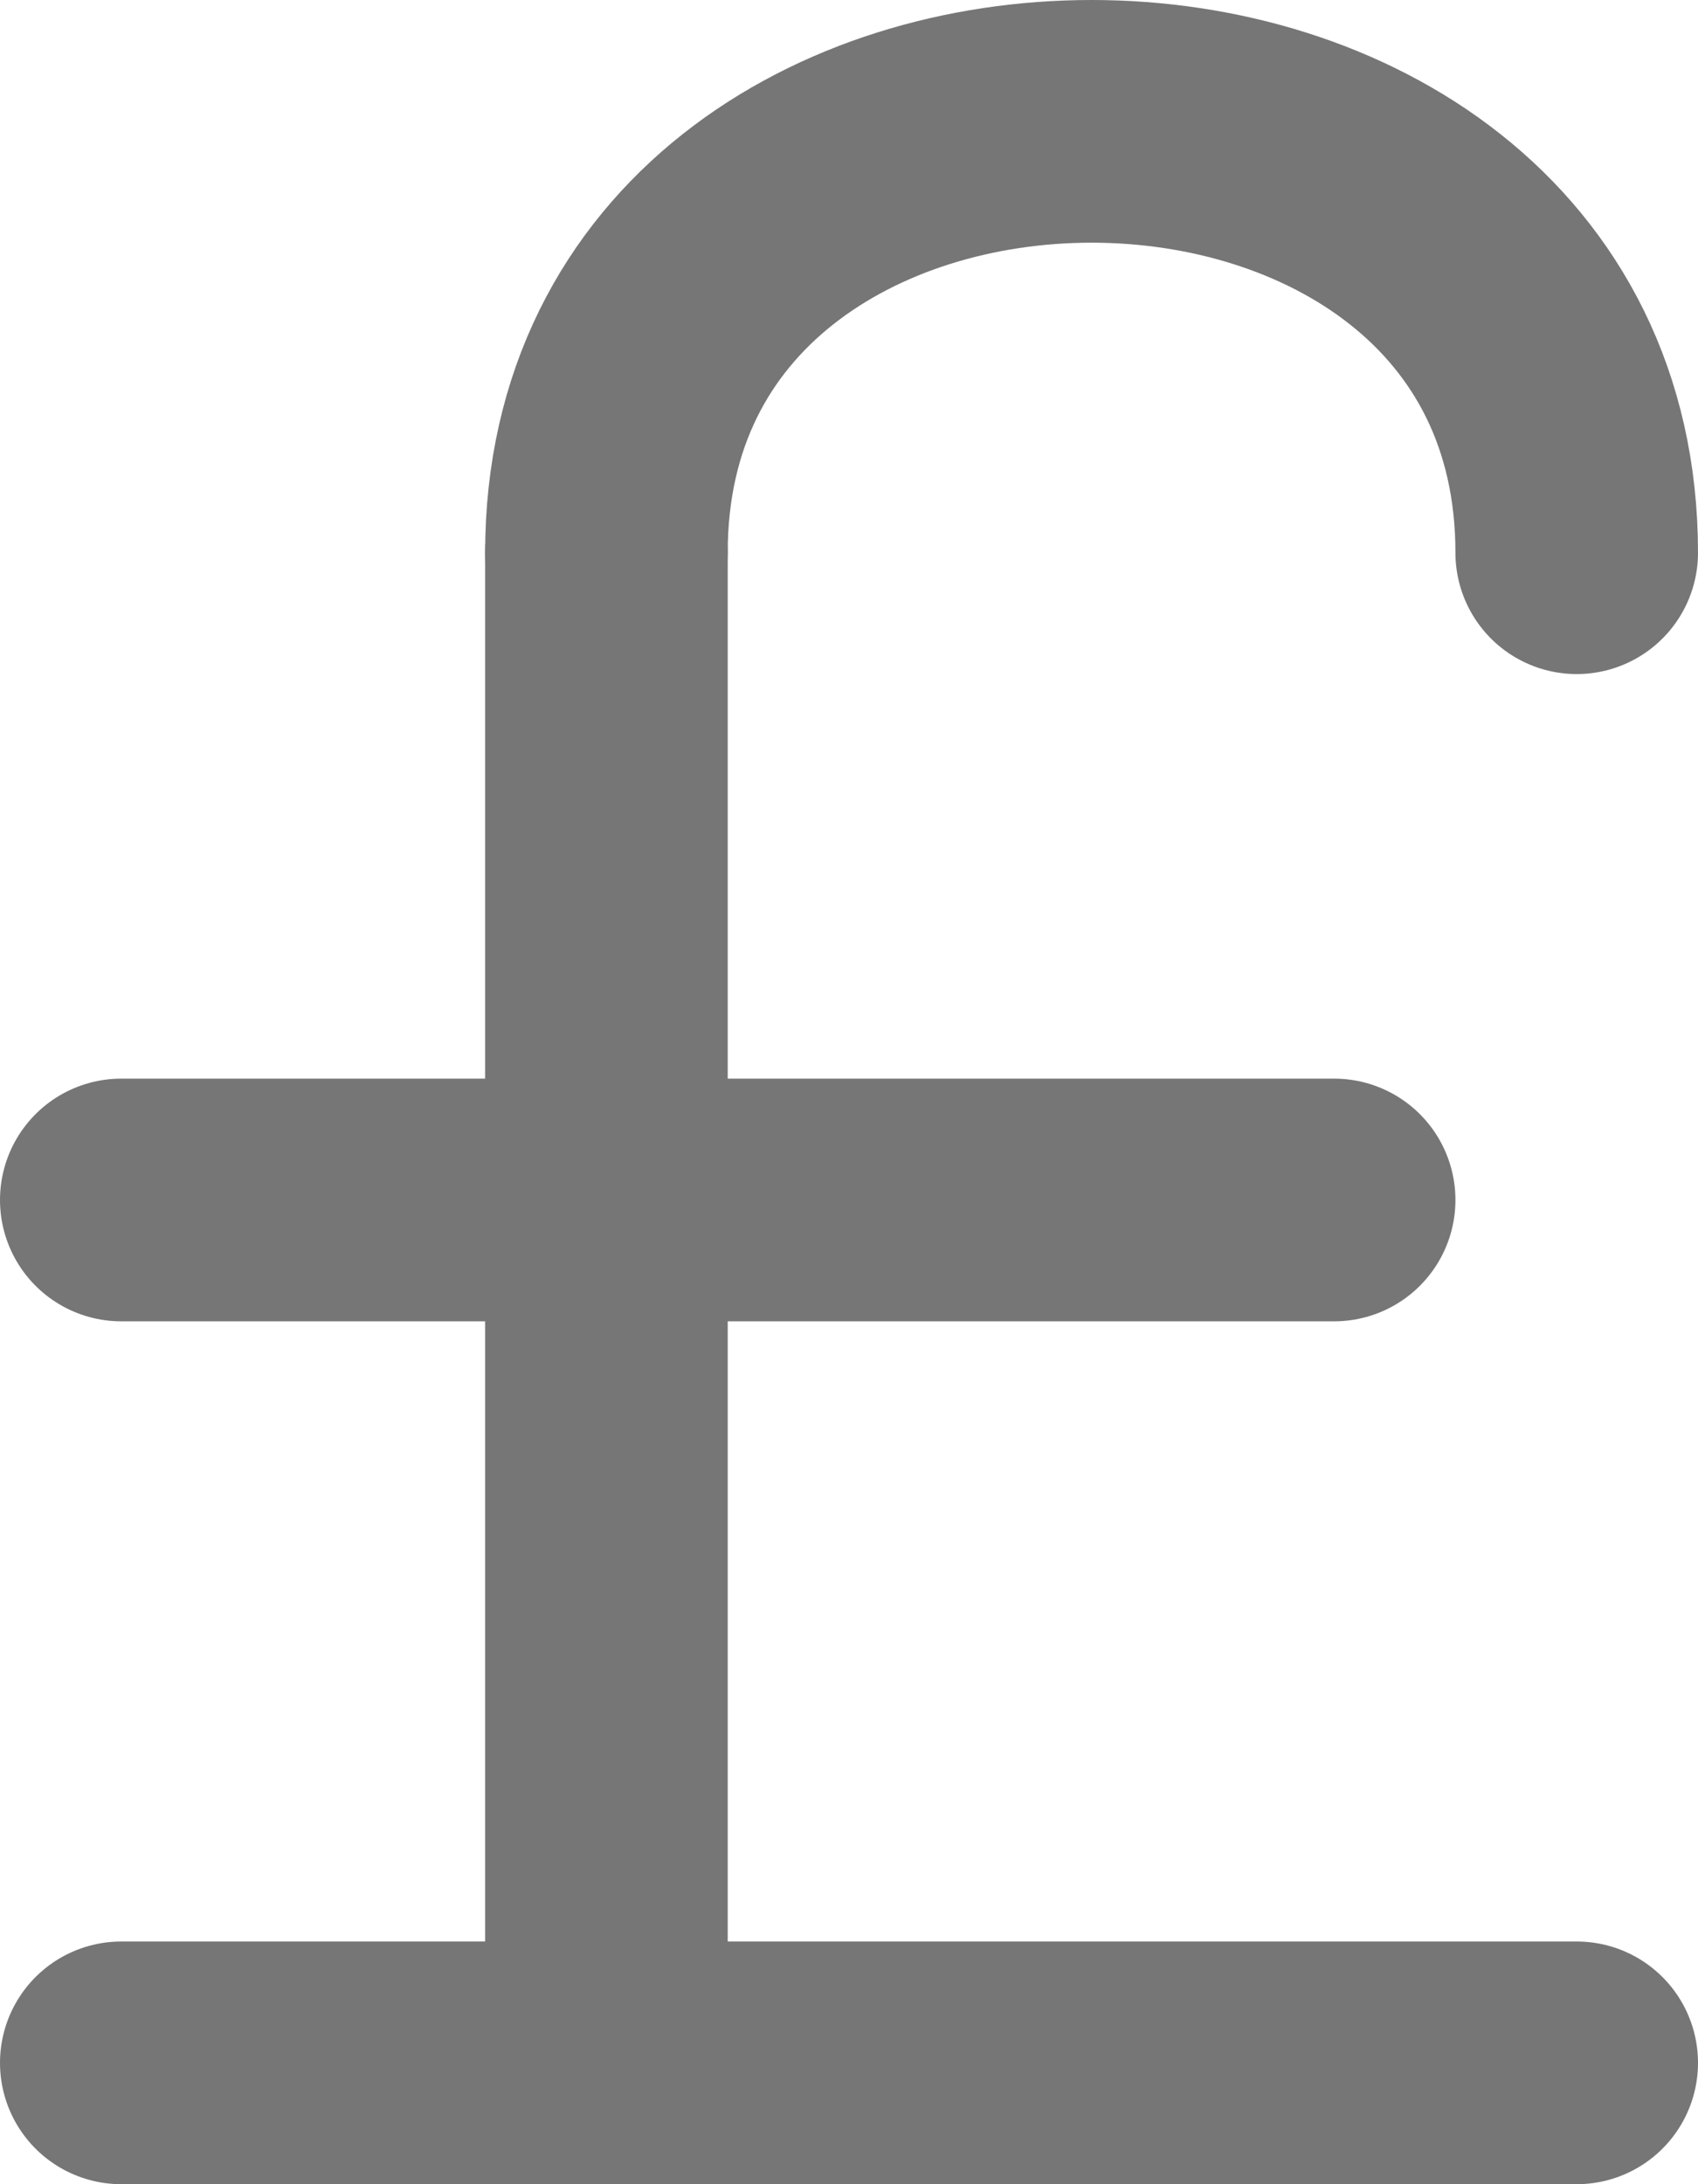 <svg width="14" height="18" viewBox="0 0 14 18" fill="none" xmlns="http://www.w3.org/2000/svg">
<path d="M13 4.555C13 -0.185 5 -0.185 5 4.555" stroke="#767676" stroke-width="2" stroke-linecap="round" stroke-linejoin="round"/>
<path d="M5 4.555V17" stroke="#767676" stroke-width="2" stroke-linecap="round" stroke-linejoin="round"/>
<path d="M1 17H13" stroke="#767676" stroke-width="2" stroke-linecap="round" stroke-linejoin="round"/>
<path d="M1 9.889H11" stroke="#767676" stroke-width="2" stroke-linecap="round" stroke-linejoin="round"/>
</svg>
